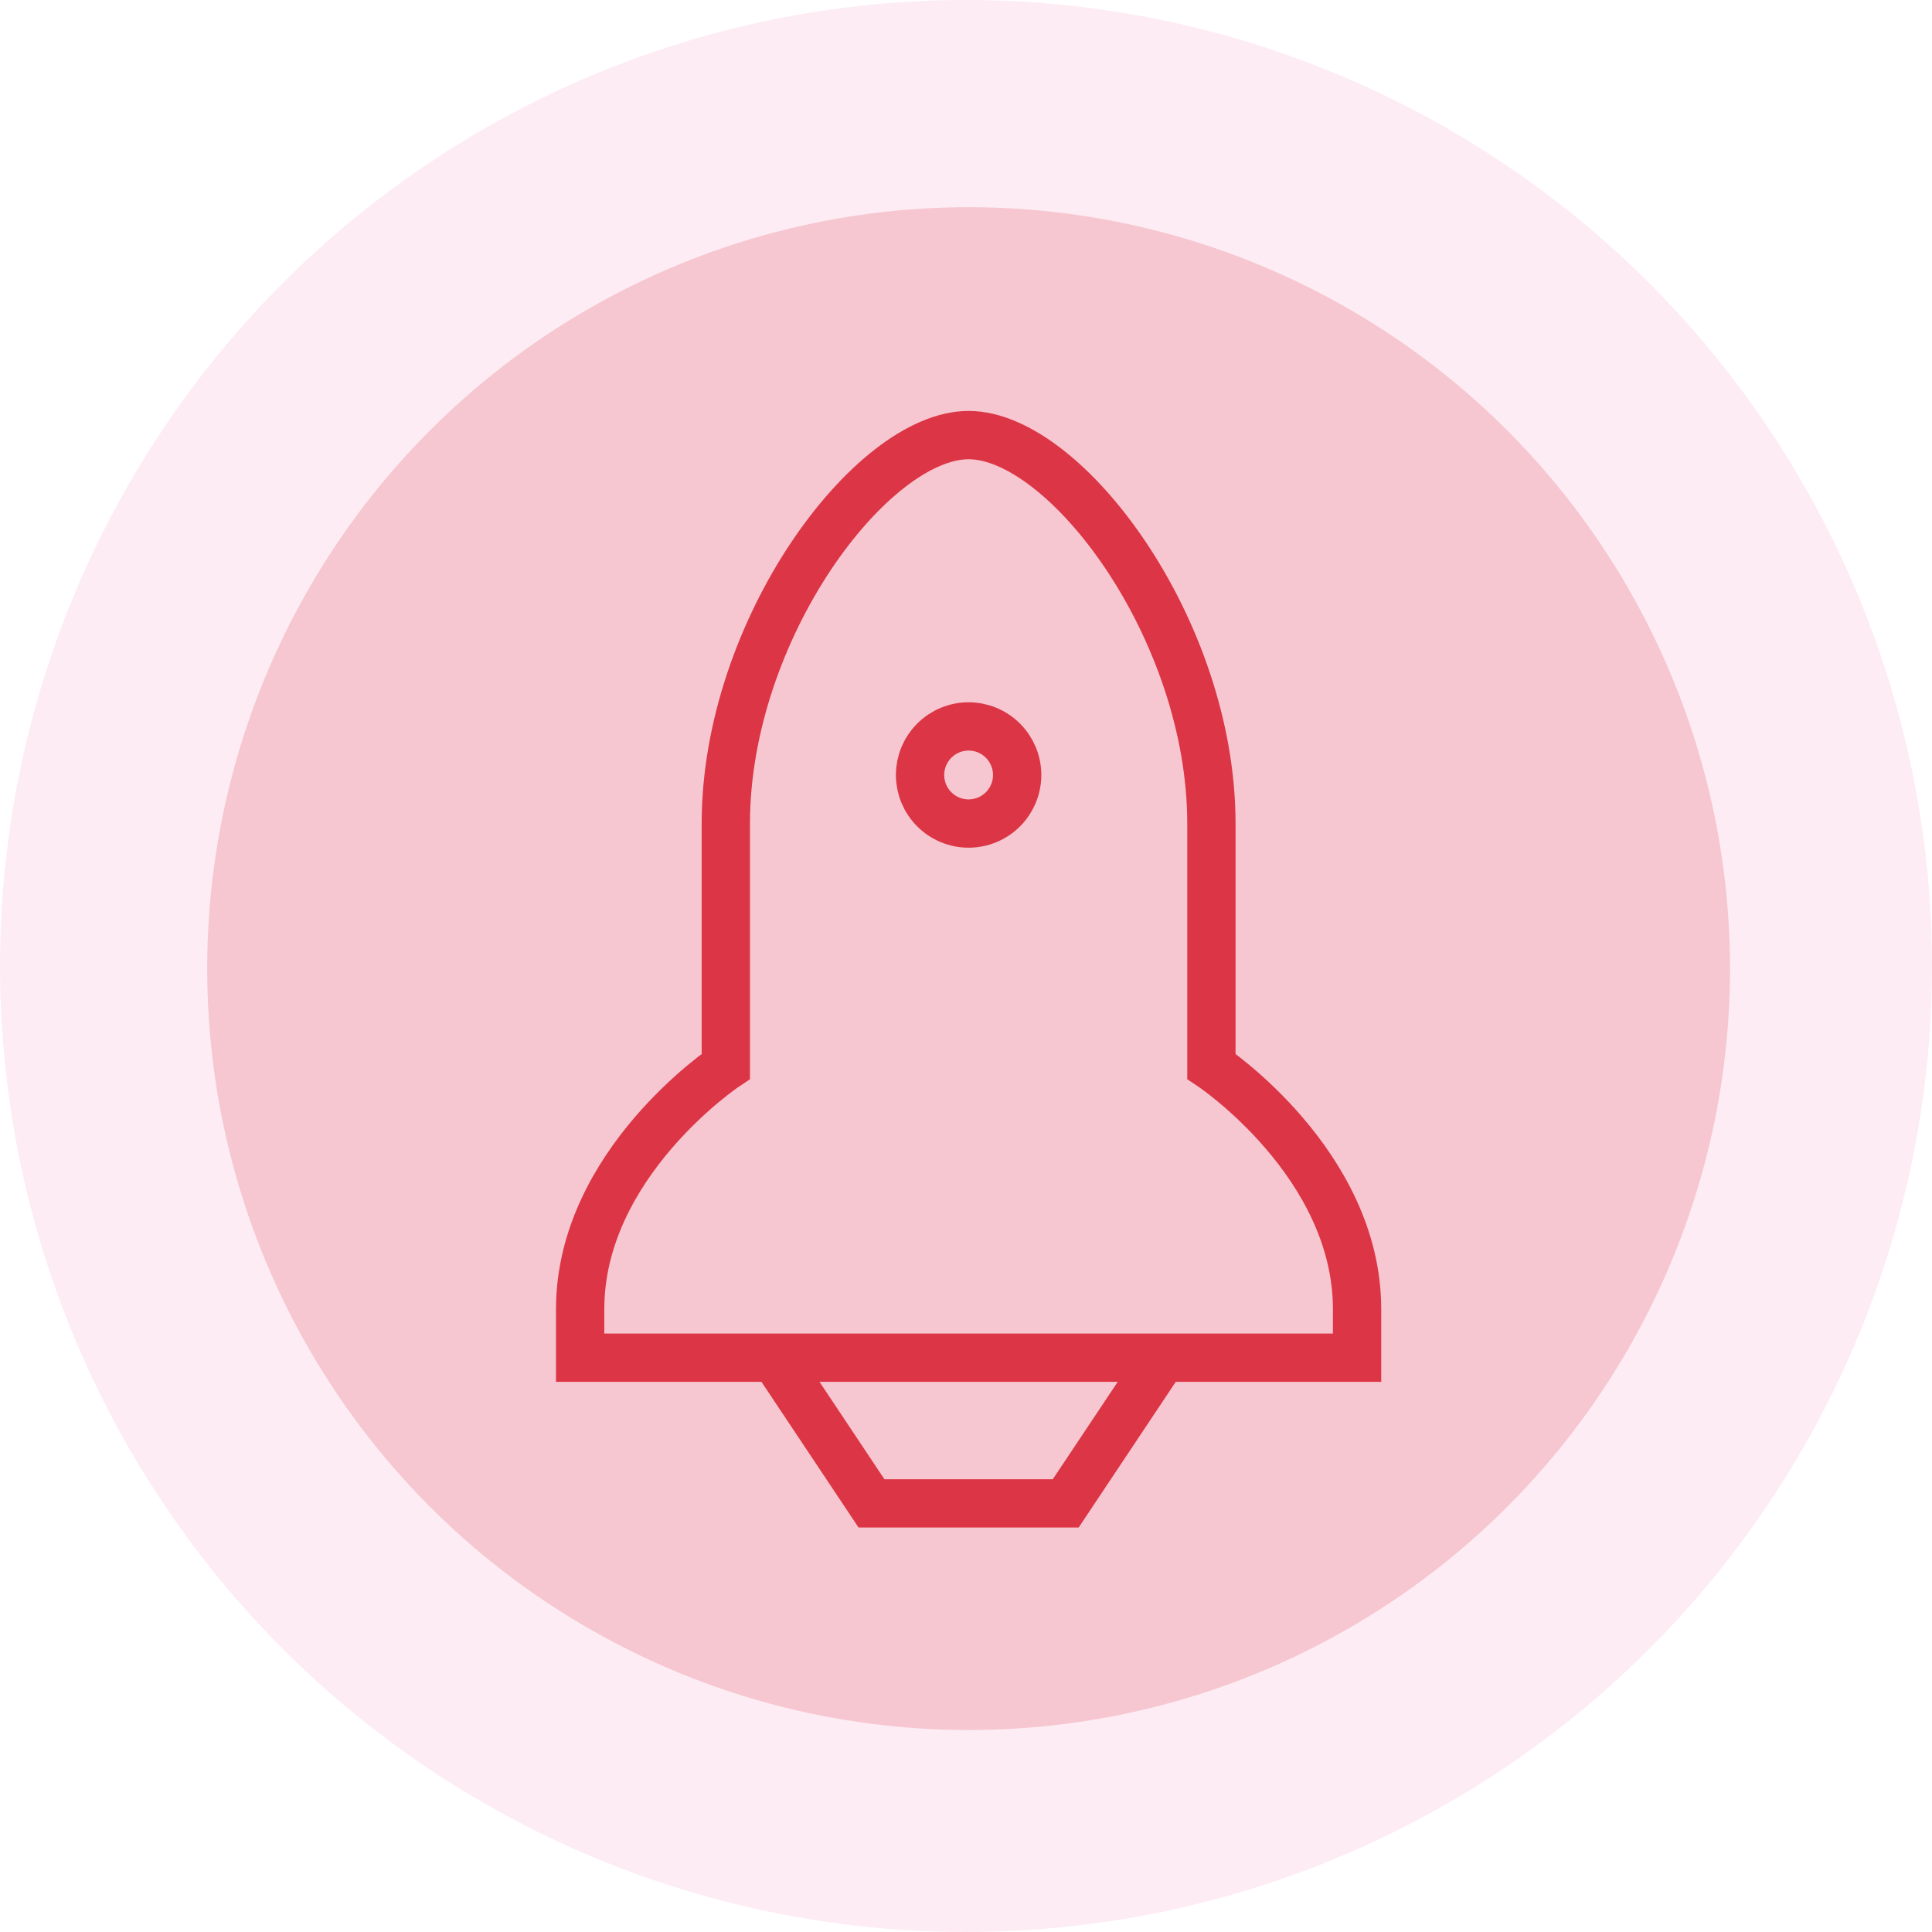 <svg width="60" height="60" viewBox="0 0 60 60" fill="none" xmlns="http://www.w3.org/2000/svg">
<circle cx="30" cy="30" r="30" fill="#E83E8C" fill-opacity="0.1"/>
<circle cx="30.081" cy="30.081" r="23.646" fill="#DC3545" fill-opacity="0.2"/>
<path d="M22.541 25.576V33.116C22.541 33.116 18.017 36.132 18.017 40.657V42.164H24.049L27.065 46.689H33.097L36.113 42.164H42.145V40.657C42.145 36.132 37.621 33.116 37.621 33.116V25.576C37.621 19.544 33.097 13.512 30.081 13.512C27.065 13.512 22.541 19.544 22.541 25.576ZM24.049 42.164H36.113H24.049ZM30.081 25.576C30.481 25.576 30.864 25.417 31.147 25.134C31.43 24.852 31.589 24.468 31.589 24.068C31.589 23.668 31.43 23.285 31.147 23.002C30.864 22.719 30.481 22.56 30.081 22.56C29.681 22.56 29.297 22.719 29.015 23.002C28.732 23.285 28.573 23.668 28.573 24.068C28.573 24.468 28.732 24.852 29.015 25.134C29.297 25.417 29.681 25.576 30.081 25.576V25.576Z" stroke="#DC3545" stroke-width="1.5"/>
</svg>
